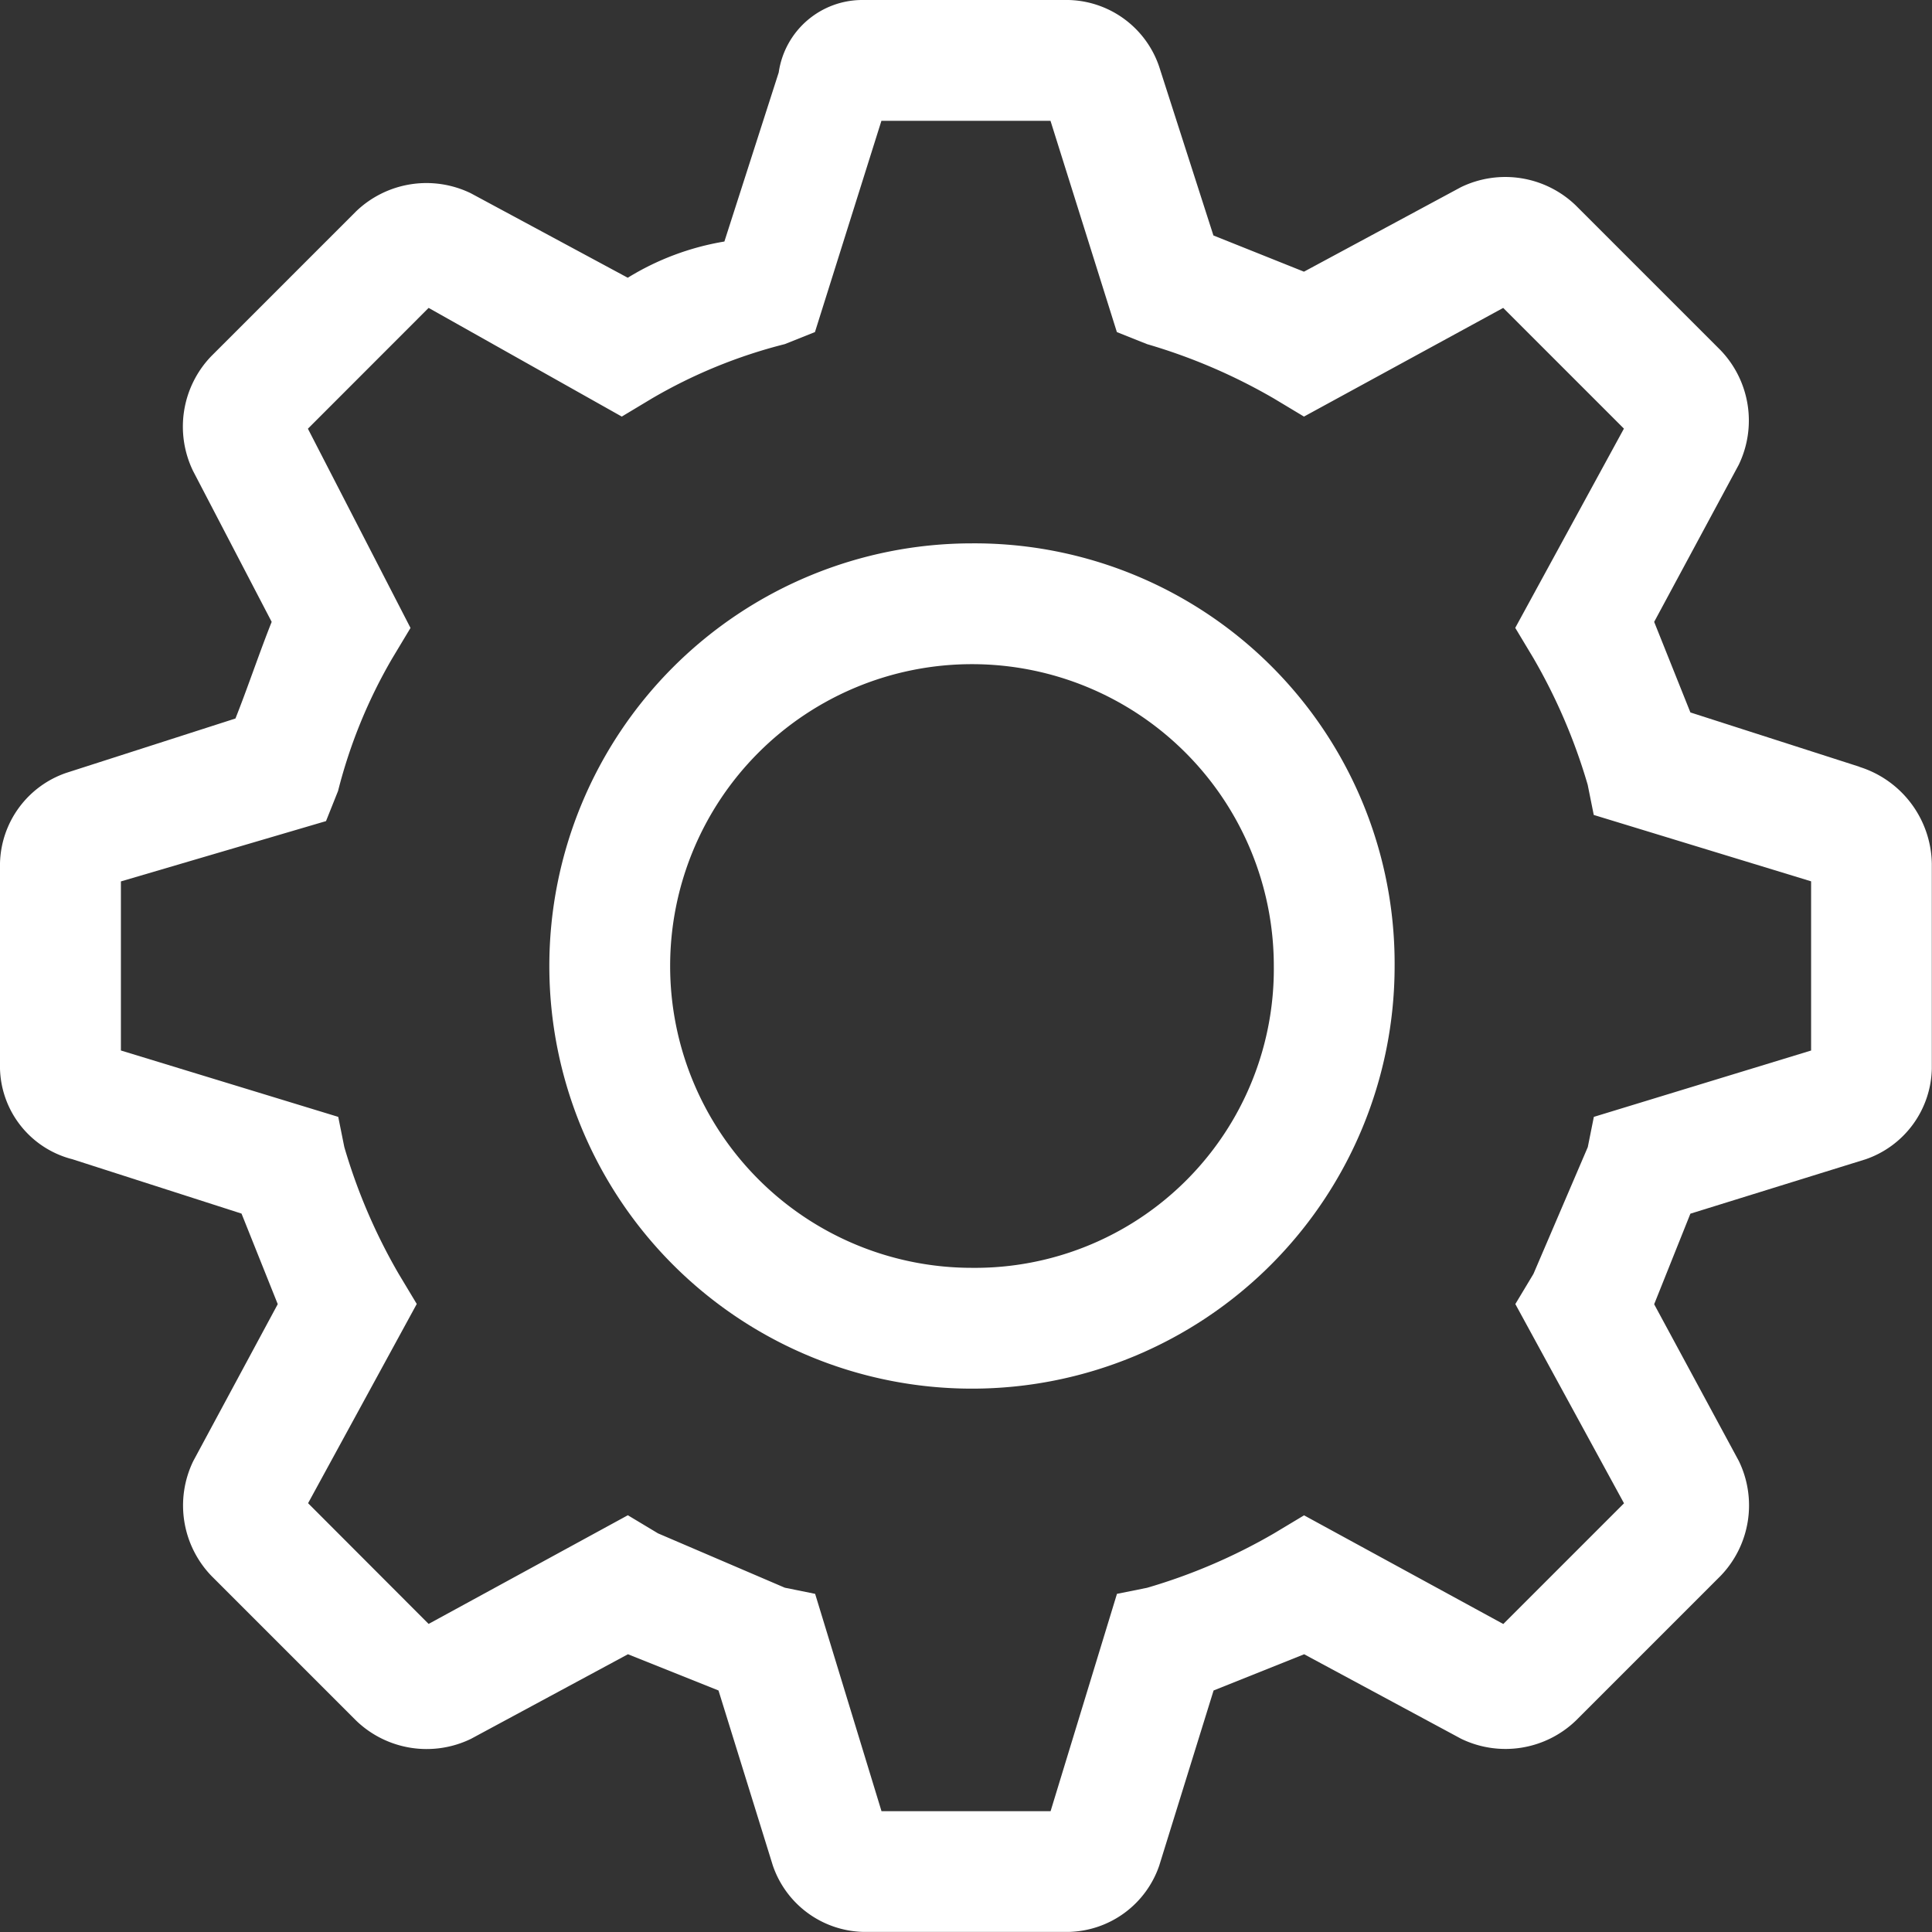 <svg xmlns="http://www.w3.org/2000/svg" width="21.334" height="21.335" viewBox="0 0 21.334 21.335">
  <rect x="0" y="0" width="21.334" height="21.335" fill="#333333" stroke="none"/>
  <g id="settings-line" transform="translate(-1.334 -1.333)">
    <path id="Path_227" data-name="Path 227" d="M12.067,7.333A4.667,4.667,0,1,0,16.734,12a4.639,4.639,0,0,0-4.667-4.667Zm0,8A3.333,3.333,0,1,1,15.4,12,3.3,3.3,0,0,1,12.067,15.333Z" fill="#fff"/>
    <path id="Path_228" data-name="Path 228" d="M21.867,9.8,20,9.2l-.4-1,.933-1.733a1.122,1.122,0,0,0-.2-1.267l-1.6-1.6a1.122,1.122,0,0,0-1.267-.2l-1.733.933-1-.4-.6-1.867a1.084,1.084,0,0,0-1-.733H10.866a.933.933,0,0,0-.933.8L9.333,4a2.958,2.958,0,0,0-1.067.4L6.533,3.467a1.122,1.122,0,0,0-1.267.2l-1.6,1.6a1.122,1.122,0,0,0-.2,1.267L4.334,8.2c-.133.333-.267.733-.4,1.067l-1.867.6a1.083,1.083,0,0,0-.733,1v2.267a1.061,1.061,0,0,0,.8,1l1.867.6.4,1-.933,1.733a1.122,1.122,0,0,0,.2,1.267l1.6,1.6a1.122,1.122,0,0,0,1.267.2L8.268,19.6l1,.4.6,1.933a1.083,1.083,0,0,0,1,.733h2.267a1.083,1.083,0,0,0,1-.733l.6-1.933,1-.4,1.733.933a1.122,1.122,0,0,0,1.267-.2l1.6-1.6a1.122,1.122,0,0,0,.2-1.267L19.6,15.735l.4-1,1.933-.6a1.083,1.083,0,0,0,.733-1V10.868a1.141,1.141,0,0,0-.8-1.067Zm-.533,3.133-2.4.733L18.867,14l-.6,1.4-.2.333,1.2,2.2-1.333,1.333-2.2-1.2-.333.2a6.3,6.3,0,0,1-1.4.6l-.333.067-.733,2.4H11.068l-.733-2.4L10,18.865l-1.4-.6-.333-.2-2.2,1.2L4.736,17.932l1.2-2.2-.2-.333a6.3,6.3,0,0,1-.6-1.4l-.067-.333-2.4-.733V11.066L4.934,10.4l.133-.333a5.647,5.647,0,0,1,.6-1.467l.2-.333-1.133-2.2L6.067,4.733,8.2,5.933l.333-.2A5.633,5.633,0,0,1,10,5.133L10.333,5l.734-2.333h1.867L13.667,5,14,5.133a6.3,6.3,0,0,1,1.4.6l.333.2,2.2-1.2,1.333,1.333-1.2,2.2.2.333a6.3,6.3,0,0,1,.6,1.4l.067.333,2.4.733v1.867Z" fill="#fff"/>
  </g>
</svg>
